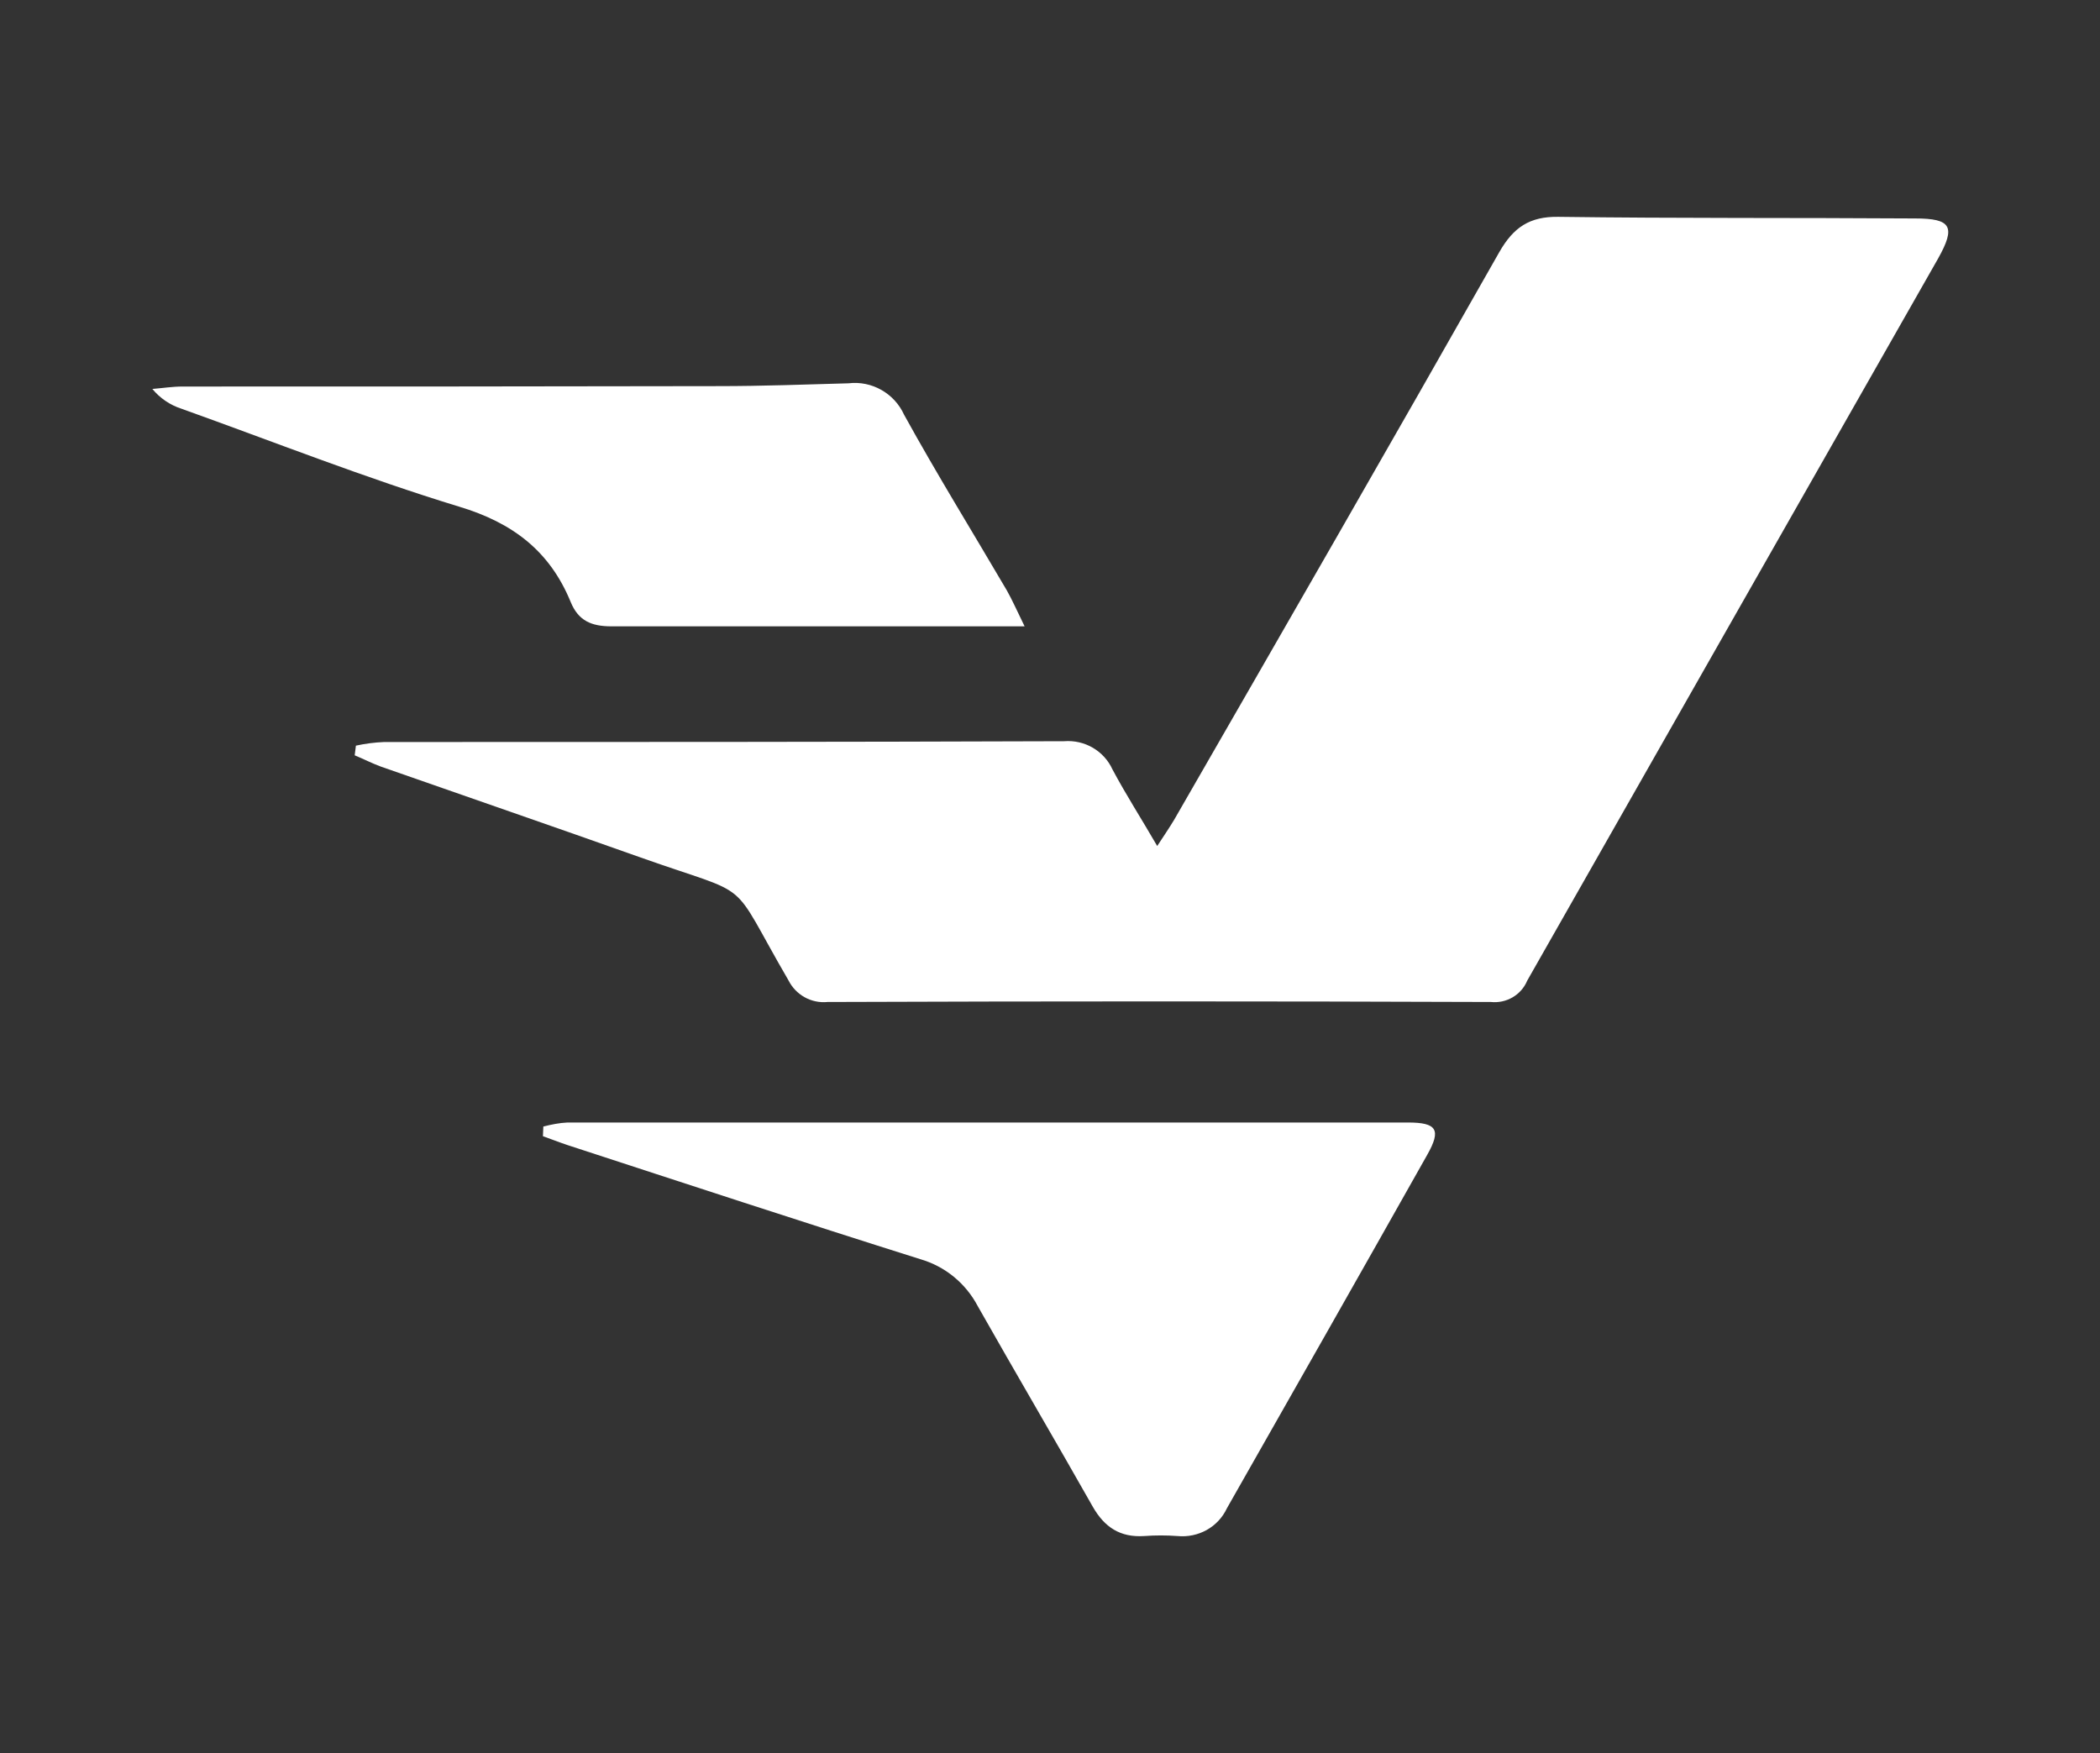 <?xml version="1.0" encoding="utf-8"?>
<!-- Generator: Adobe Illustrator 27.5.0, SVG Export Plug-In . SVG Version: 6.00 Build 0)  -->
<svg version="1.1" id="Layer_1" xmlns="http://www.w3.org/2000/svg" xmlns:xlink="http://www.w3.org/1999/xlink" x="0px" y="0px"
	 viewBox="0 0 521 435" style="enable-background:new 0 0 521 435;" xml:space="preserve">
<rect x="0" y="0" width="521" height="435" fill="#333333" stroke="none"/>
<style type="text/css">
	.st0{fill:#FFFFFF;}
</style>
<path class="st0" d="M88.3,185c2.3-0.5,4.6-0.8,7-0.9c56.2,0,112.5,0,168.7-0.2c5.1-0.4,9.9,2.4,12,7c3.3,6.2,7.1,12.1,11.1,19
	c1.7-2.6,3-4.5,4.2-6.5c27-46.9,54-93.8,80.7-140.9c3.5-6.1,7.5-8.8,14.6-8.7c29.5,0.4,59,0.2,88.5,0.4c9,0,10.2,2,5.7,10
	c-34,59.7-68,119.5-101.9,179.1c-1.5,3.6-5.2,5.7-9,5.3c-54.9-0.2-109.8-0.2-164.6,0c-4.1,0.4-7.9-1.8-9.7-5.4
	c-15.3-26.3-7.8-20.2-36.8-30.5c-21.4-7.6-42.9-15-64.3-22.5c-2.2-0.8-4.3-1.9-6.5-2.8L88.3,185z"/>
<path class="st0" d="M134.8,279.5c2-0.5,3.9-0.9,6-1c69.5,0,139,0,208.5,0c7.2,0,8.3,1.8,4.8,8c-16.5,29.3-33.1,58.5-49.7,87.7
	c-2.2,4.7-7.1,7.4-12.3,6.9c-2.7-0.2-5.5-0.2-8.2,0c-6,0.4-9.9-2.2-12.8-7.3c-9.4-16.6-19.1-33.1-28.5-49.7
	c-3-5.7-8.1-9.9-14.3-11.7c-29.2-9.2-58.4-18.8-87.5-28.3c-2.1-0.7-4.1-1.5-6.1-2.2L134.8,279.5z"/>
<path class="st0" d="M254.2,155.4h-8.5c-31.3,0-62.6,0-94,0c-5,0-8.2-1.4-10.1-6c-5.2-12.7-14.4-19.7-27.7-23.7
	c-23.3-7.1-46-16.1-68.9-24.3c-2.8-0.9-5.3-2.6-7.2-4.9c2.5-0.2,5-0.6,7.5-0.6c44.3,0,88.7,0,133-0.1c10.7,0,21.5-0.4,32.2-0.7
	c5.8-0.7,11.4,2.5,13.8,7.8c8.1,14.7,17,29.1,25.5,43.6C251.1,148.8,252.2,151.3,254.2,155.4z"/>
</svg>
